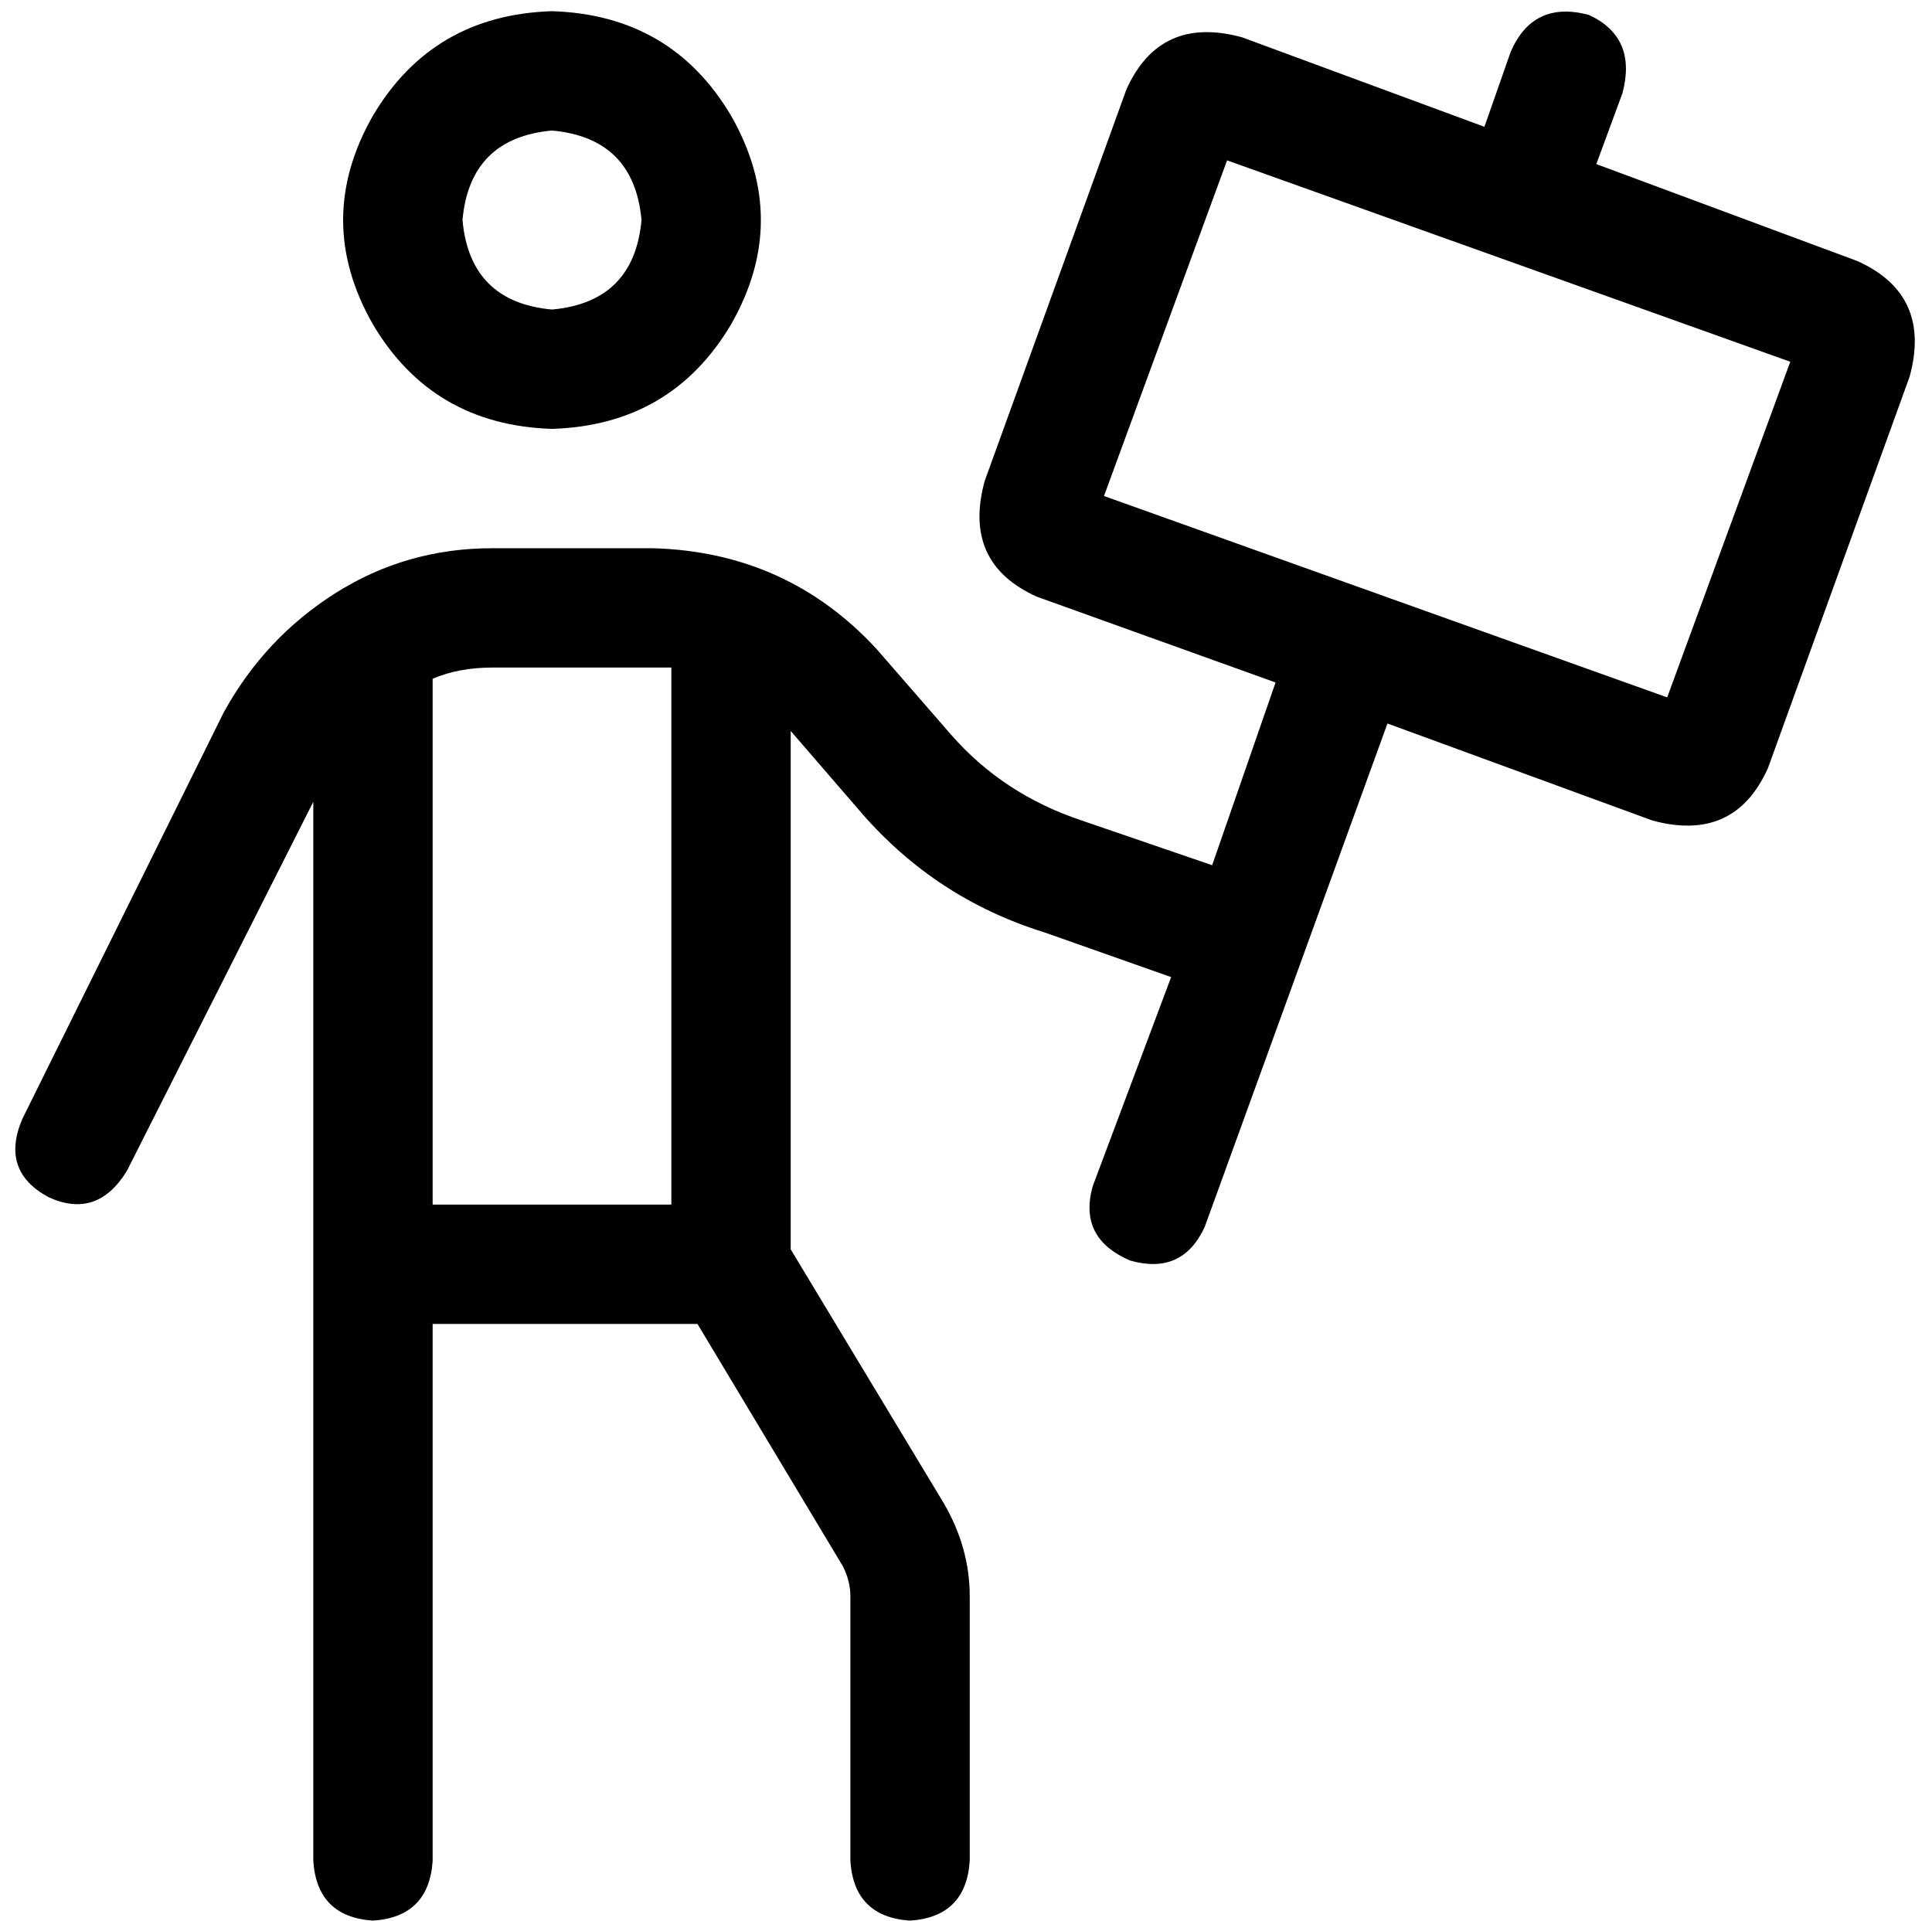 <svg xmlns="http://www.w3.org/2000/svg" viewBox="0 0 518 515">
    <path d="M 426 4 Q 439 10 435 25 L 428 44 L 498 70 Q 518 79 512 101 L 474 206 Q 465 226 443 220 L 372 194 L 323 329 Q 317 342 303 338 Q 289 332 293 318 L 314 262 L 280 250 Q 251 241 231 218 L 212 196 L 212 335 L 253 403 Q 260 415 260 428 L 260 499 Q 259 514 244 515 Q 229 514 228 499 L 228 428 Q 228 424 226 420 L 187 355 L 116 355 L 116 499 Q 115 514 100 515 Q 85 514 84 499 L 84 339 L 84 215 L 34 314 Q 26 327 13 321 Q 0 314 6 300 L 60 191 Q 71 171 90 159 Q 109 147 132 147 L 175 147 Q 211 148 235 174 L 255 197 Q 269 213 290 220 L 325 232 L 342 183 L 278 160 Q 258 151 264 129 L 302 24 Q 311 4 333 10 L 398 34 L 405 14 Q 411 0 426 4 L 426 4 Z M 116 182 L 116 323 L 180 323 L 180 179 Q 178 179 175 179 L 132 179 Q 123 179 116 182 L 116 182 Z M 148 83 Q 170 81 172 59 Q 170 37 148 35 Q 126 37 124 59 Q 126 81 148 83 L 148 83 Z M 148 3 Q 180 4 196 31 Q 212 59 196 87 Q 180 114 148 115 Q 116 114 100 87 Q 84 59 100 31 Q 116 4 148 3 L 148 3 Z M 329 43 L 296 133 L 447 187 L 480 97 L 329 43 L 329 43 Z"/>
</svg>
